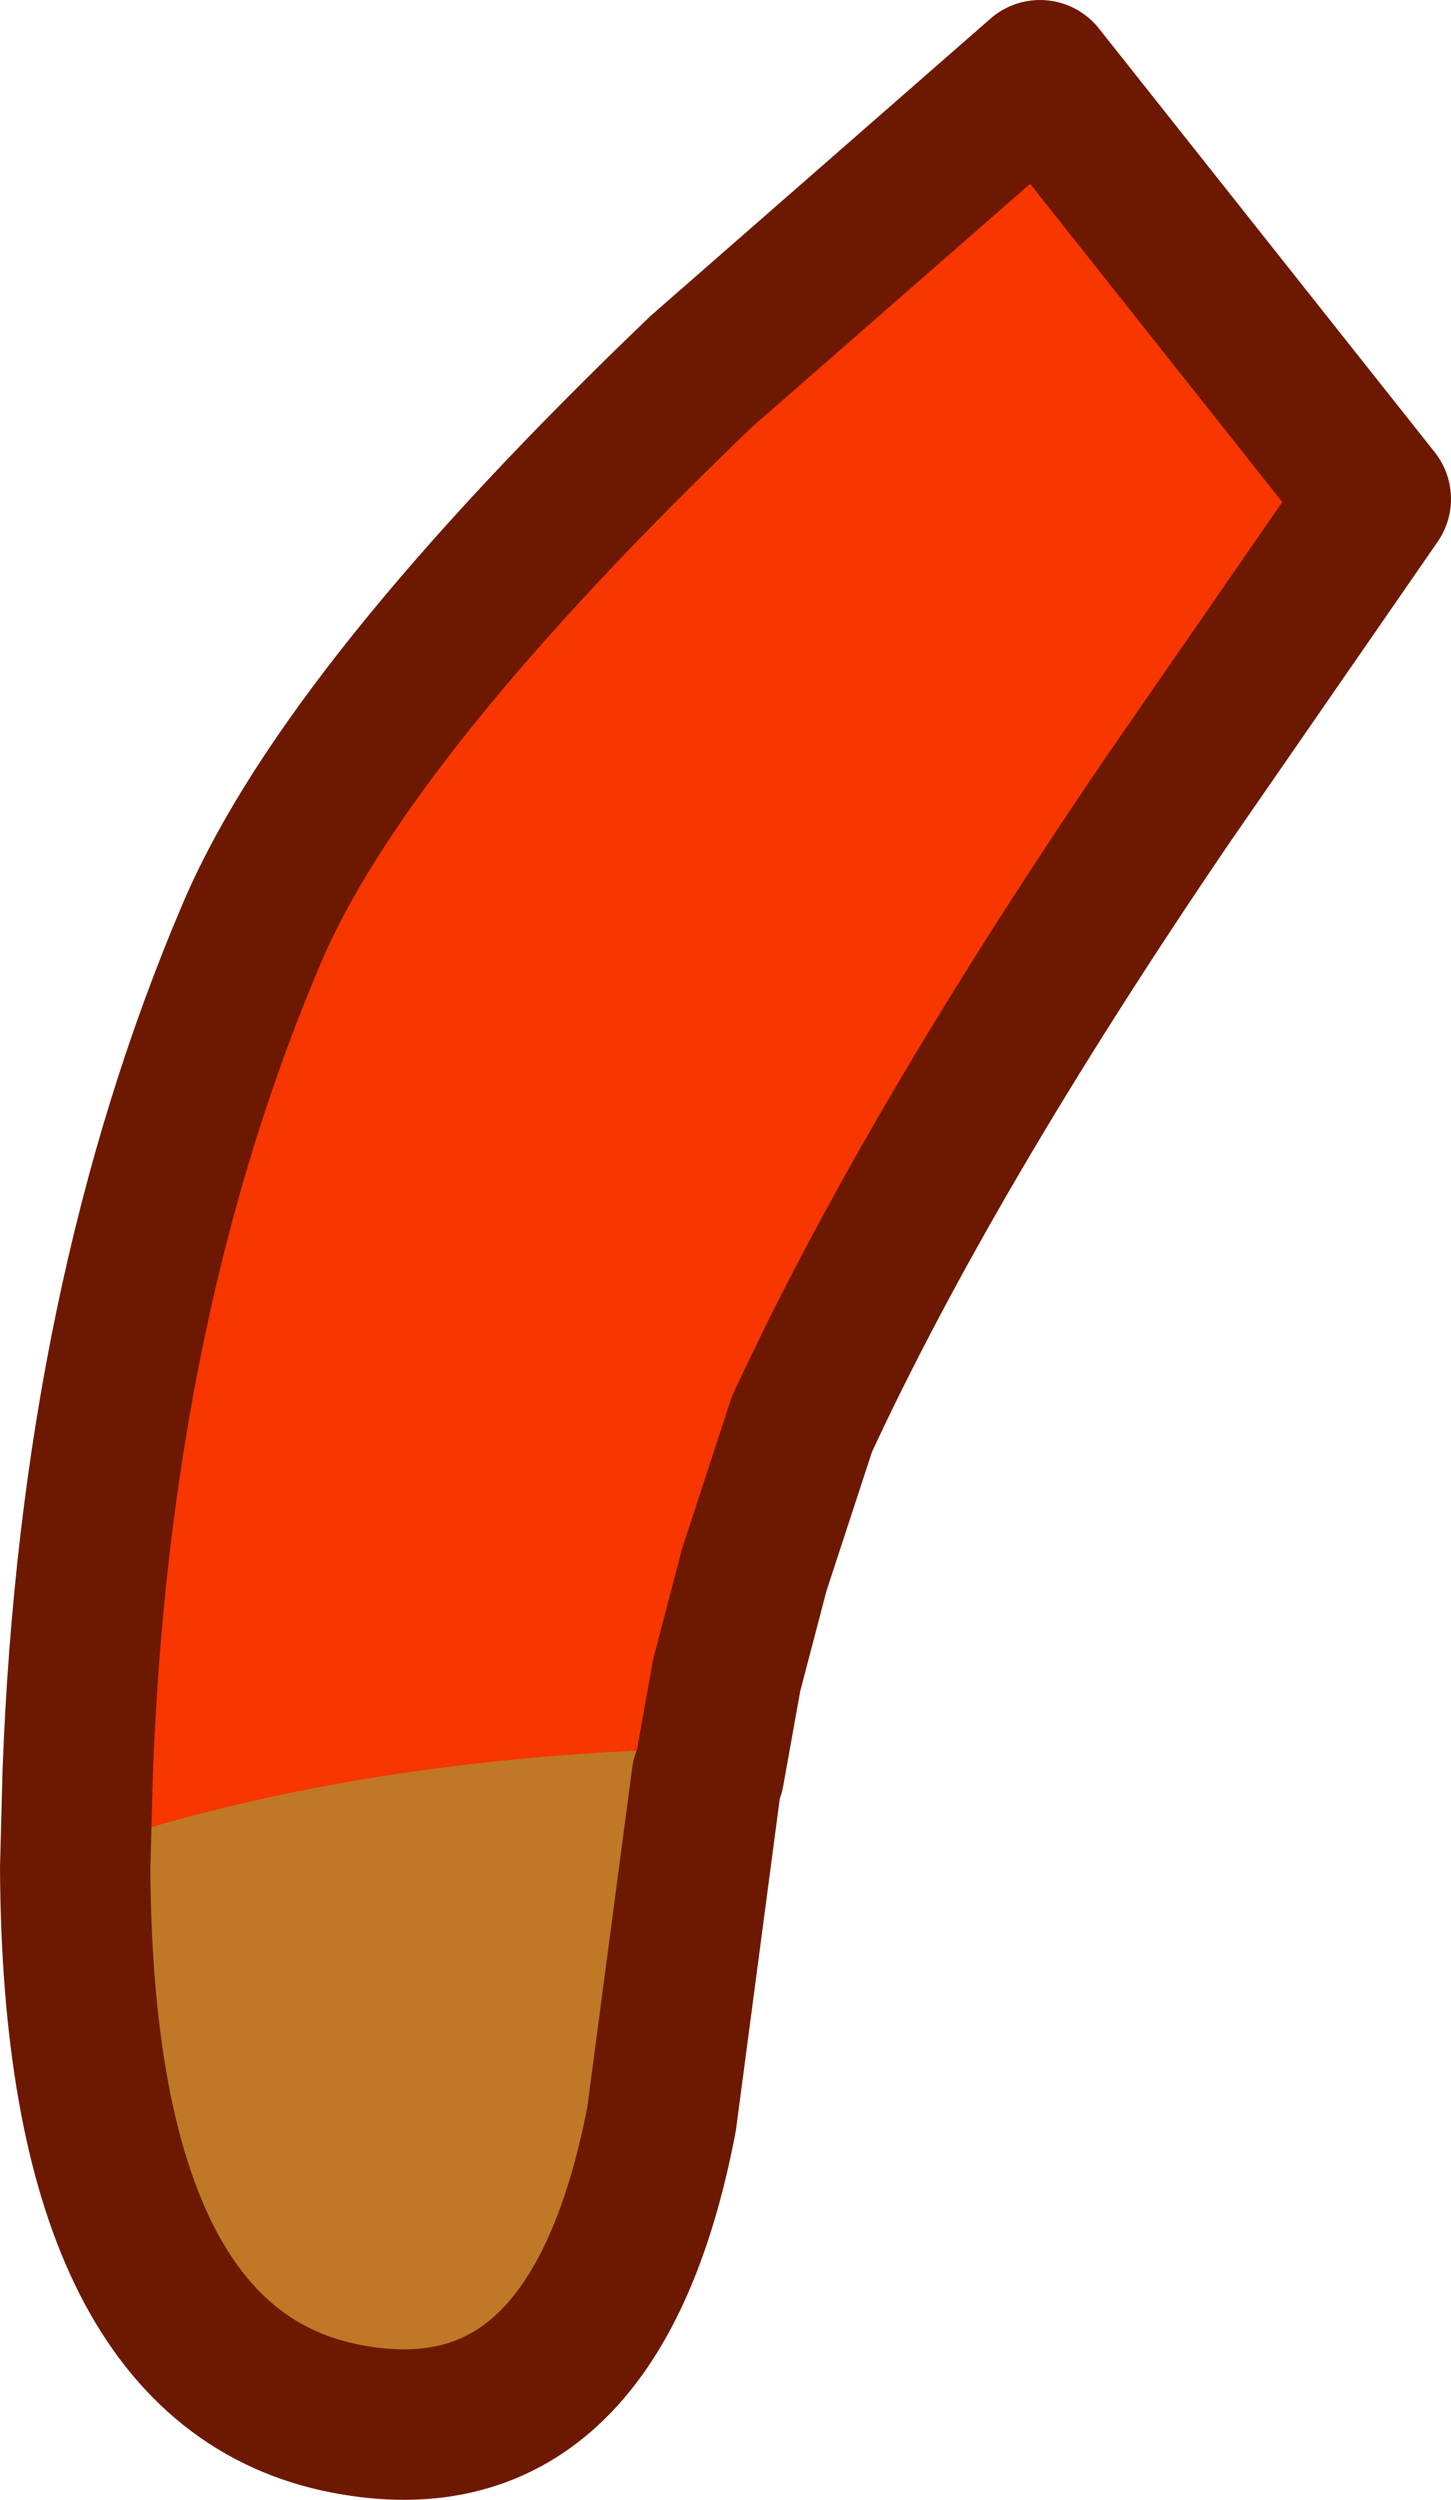 <?xml version="1.0" encoding="UTF-8" standalone="no"?>
<svg xmlns:xlink="http://www.w3.org/1999/xlink" height="49.85px" width="28.95px" xmlns="http://www.w3.org/2000/svg">
  <g transform="matrix(1.0, 0.0, 0.0, 1.0, 14.75, 30.95)">
    <path d="M-0.5 -23.8 L6.25 -29.7 12.95 -21.25 8.8 -15.25 Q4.0 -8.2 1.5 -2.8 0.3 -0.2 -0.4 4.25 L-1.3 11.05 Q-2.65 18.1 -7.75 17.0 -13.45 15.75 -12.95 4.15 -12.6 -5.3 -9.45 -12.65 -7.55 -17.05 -0.5 -23.8" fill="#bf7926" fill-rule="evenodd" stroke="none"/>
    <path d="M-9.2 -12.9 Q-7.3 -17.3 -0.25 -24.0 L6.5 -29.9 13.2 -21.45 9.05 -15.5 Q4.25 -8.45 1.75 -3.05 0.55 -0.5 -0.1 3.9 -7.25 4.0 -12.75 5.8 L-12.7 3.9 Q-12.35 -5.55 -9.2 -12.9" fill="#f73600" fill-rule="evenodd" stroke="none"/>
    <path d="M-0.75 -23.55 Q-7.8 -16.8 -9.7 -12.4 -12.85 -5.05 -13.2 4.4 L-13.25 6.3 Q-13.2 16.1 -8.0 17.25 -2.9 18.35 -1.55 11.3 L-0.65 4.5 -0.6 4.4 -0.25 2.45 0.3 0.35 1.25 -2.55 Q3.75 -7.95 8.55 -15.0 L12.7 -21.0 6.0 -29.45 -0.75 -23.55 Z" fill="none" stroke="#6d1800" stroke-linecap="round" stroke-linejoin="round" stroke-width="3.0"/>
  </g>
</svg>
